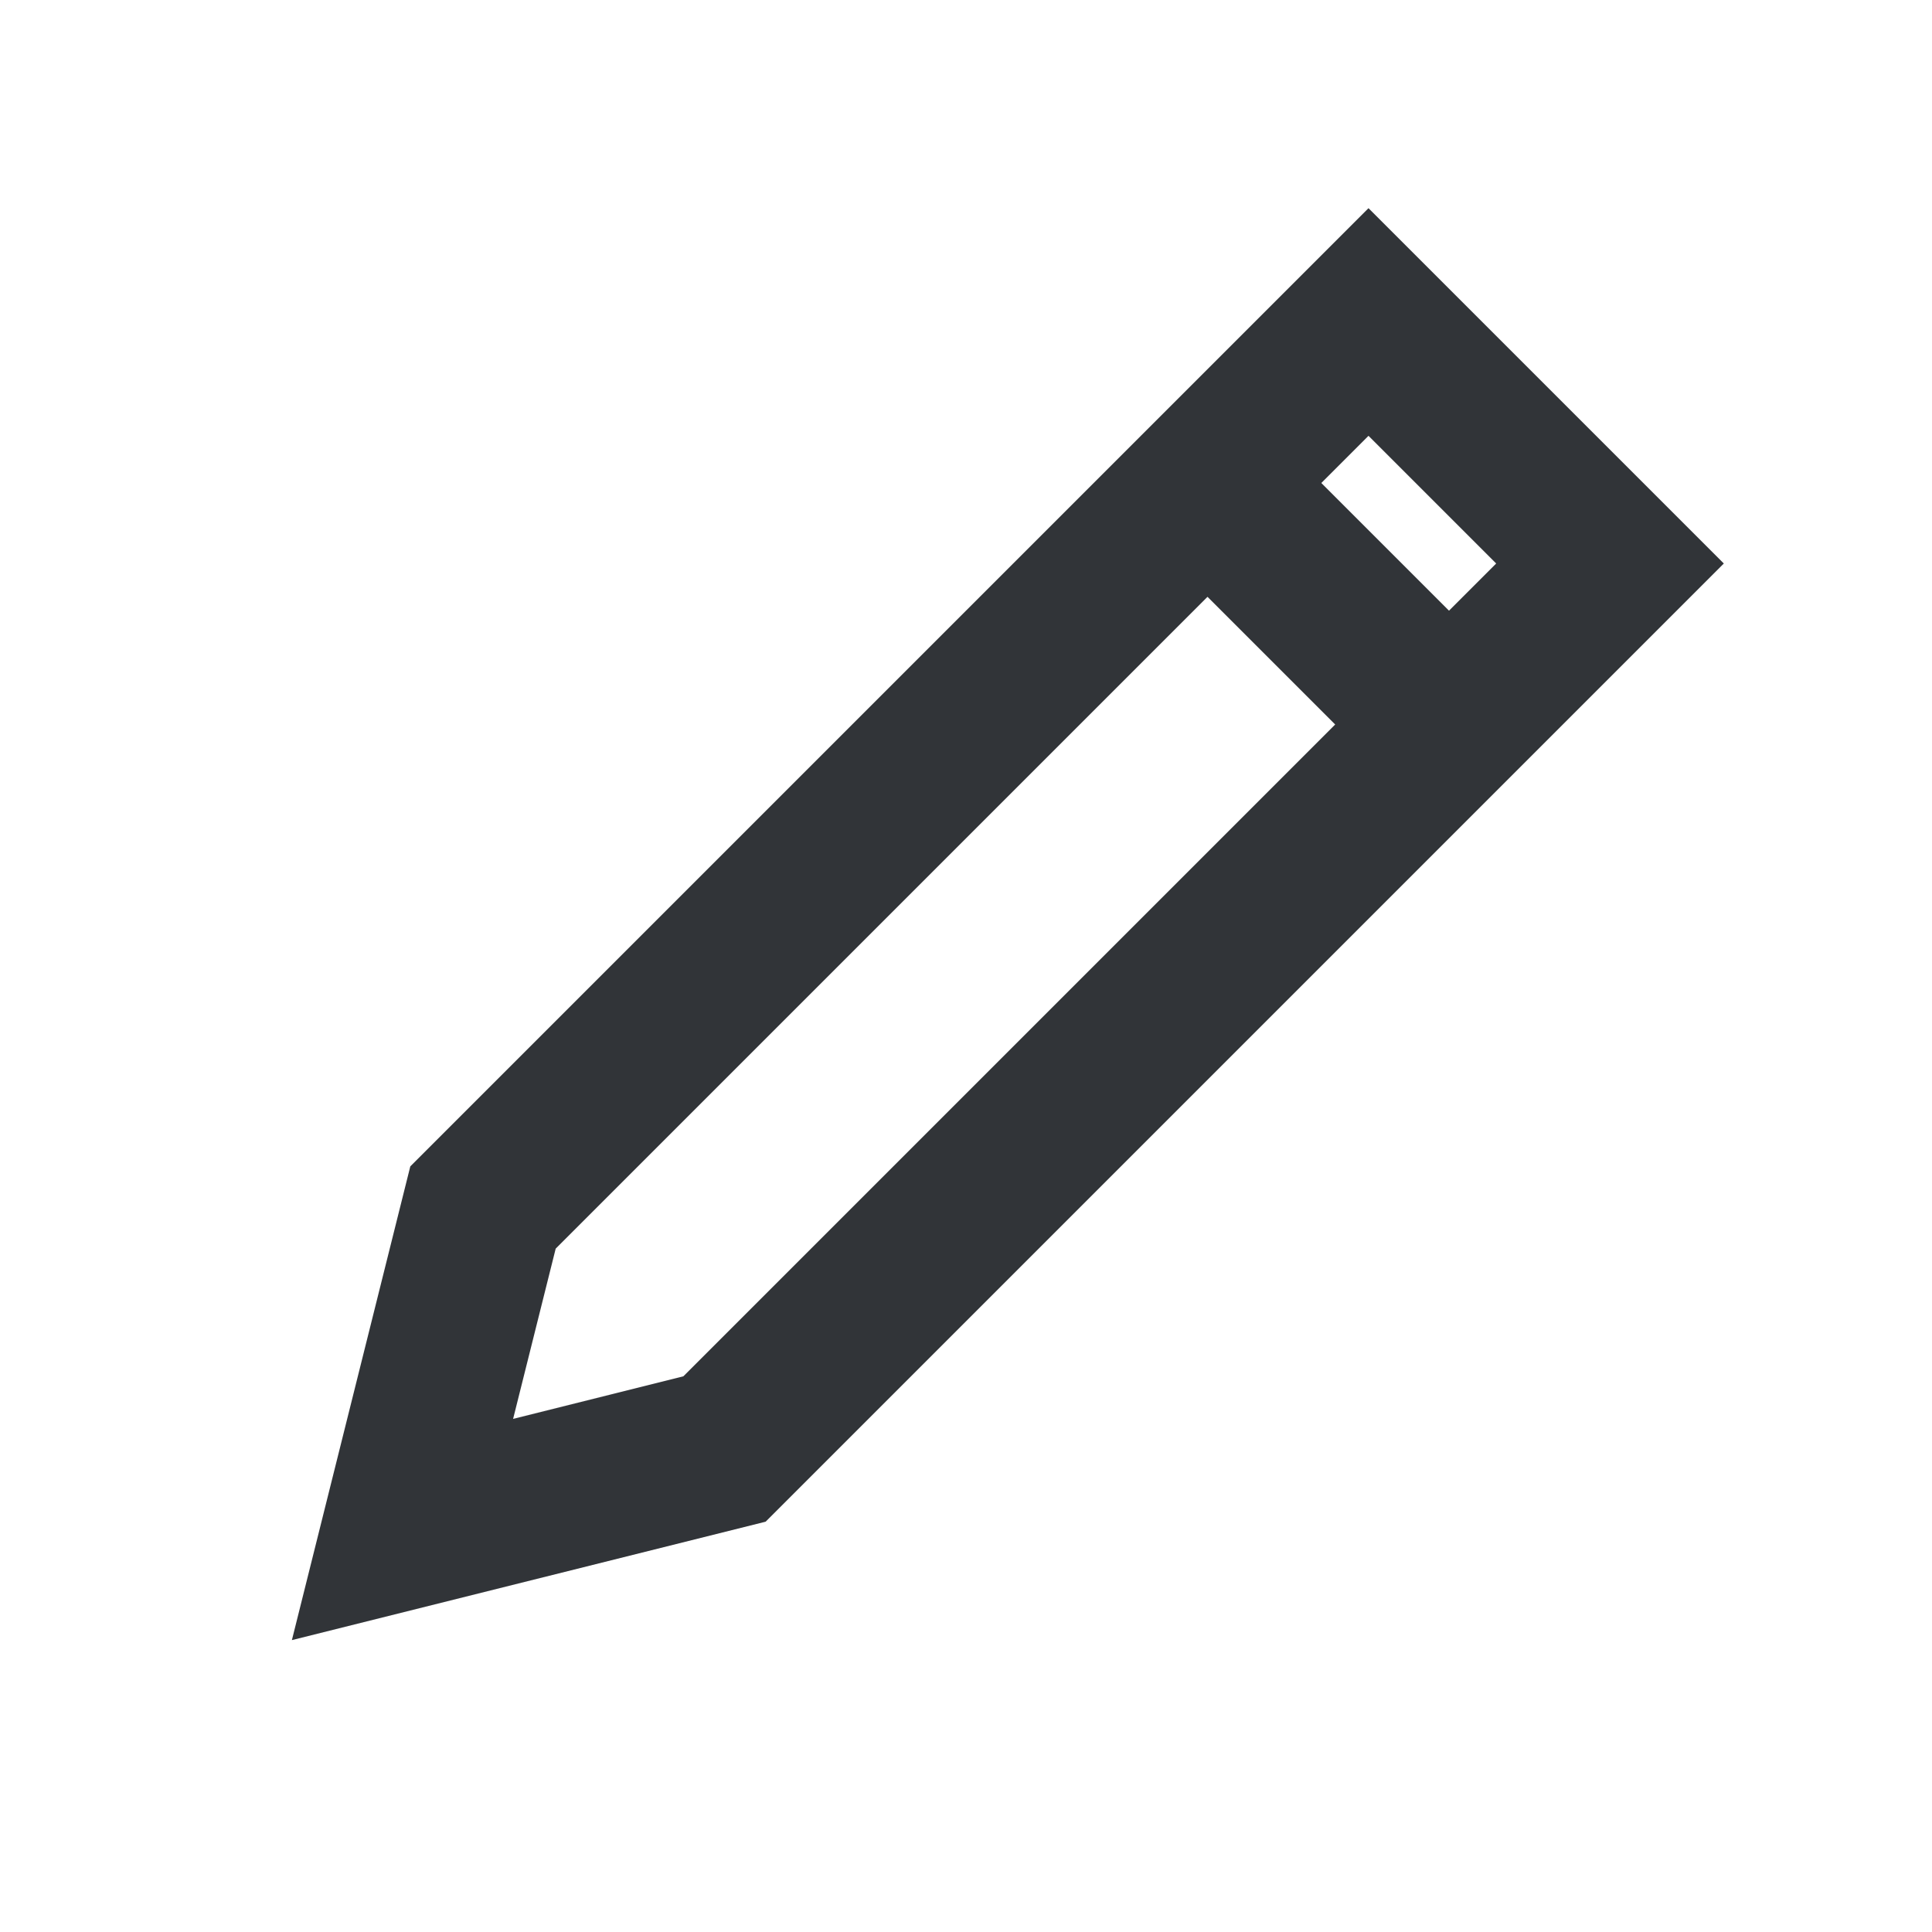 <svg width="24" height="24" viewBox="0 0 24 24" fill="none" xmlns="http://www.w3.org/2000/svg">
<path fill-rule="evenodd" clip-rule="evenodd" d="M17 2.586L21.414 7L9.511 18.903L3.626 20.374L5.097 14.489L17 2.586ZM16.414 6L18 7.586L18.586 7L17 5.414L16.414 6ZM16.586 9L15 7.414L6.903 15.511L6.374 17.626L8.489 17.097L16.586 9Z" fill="#313438"/>
</svg>
